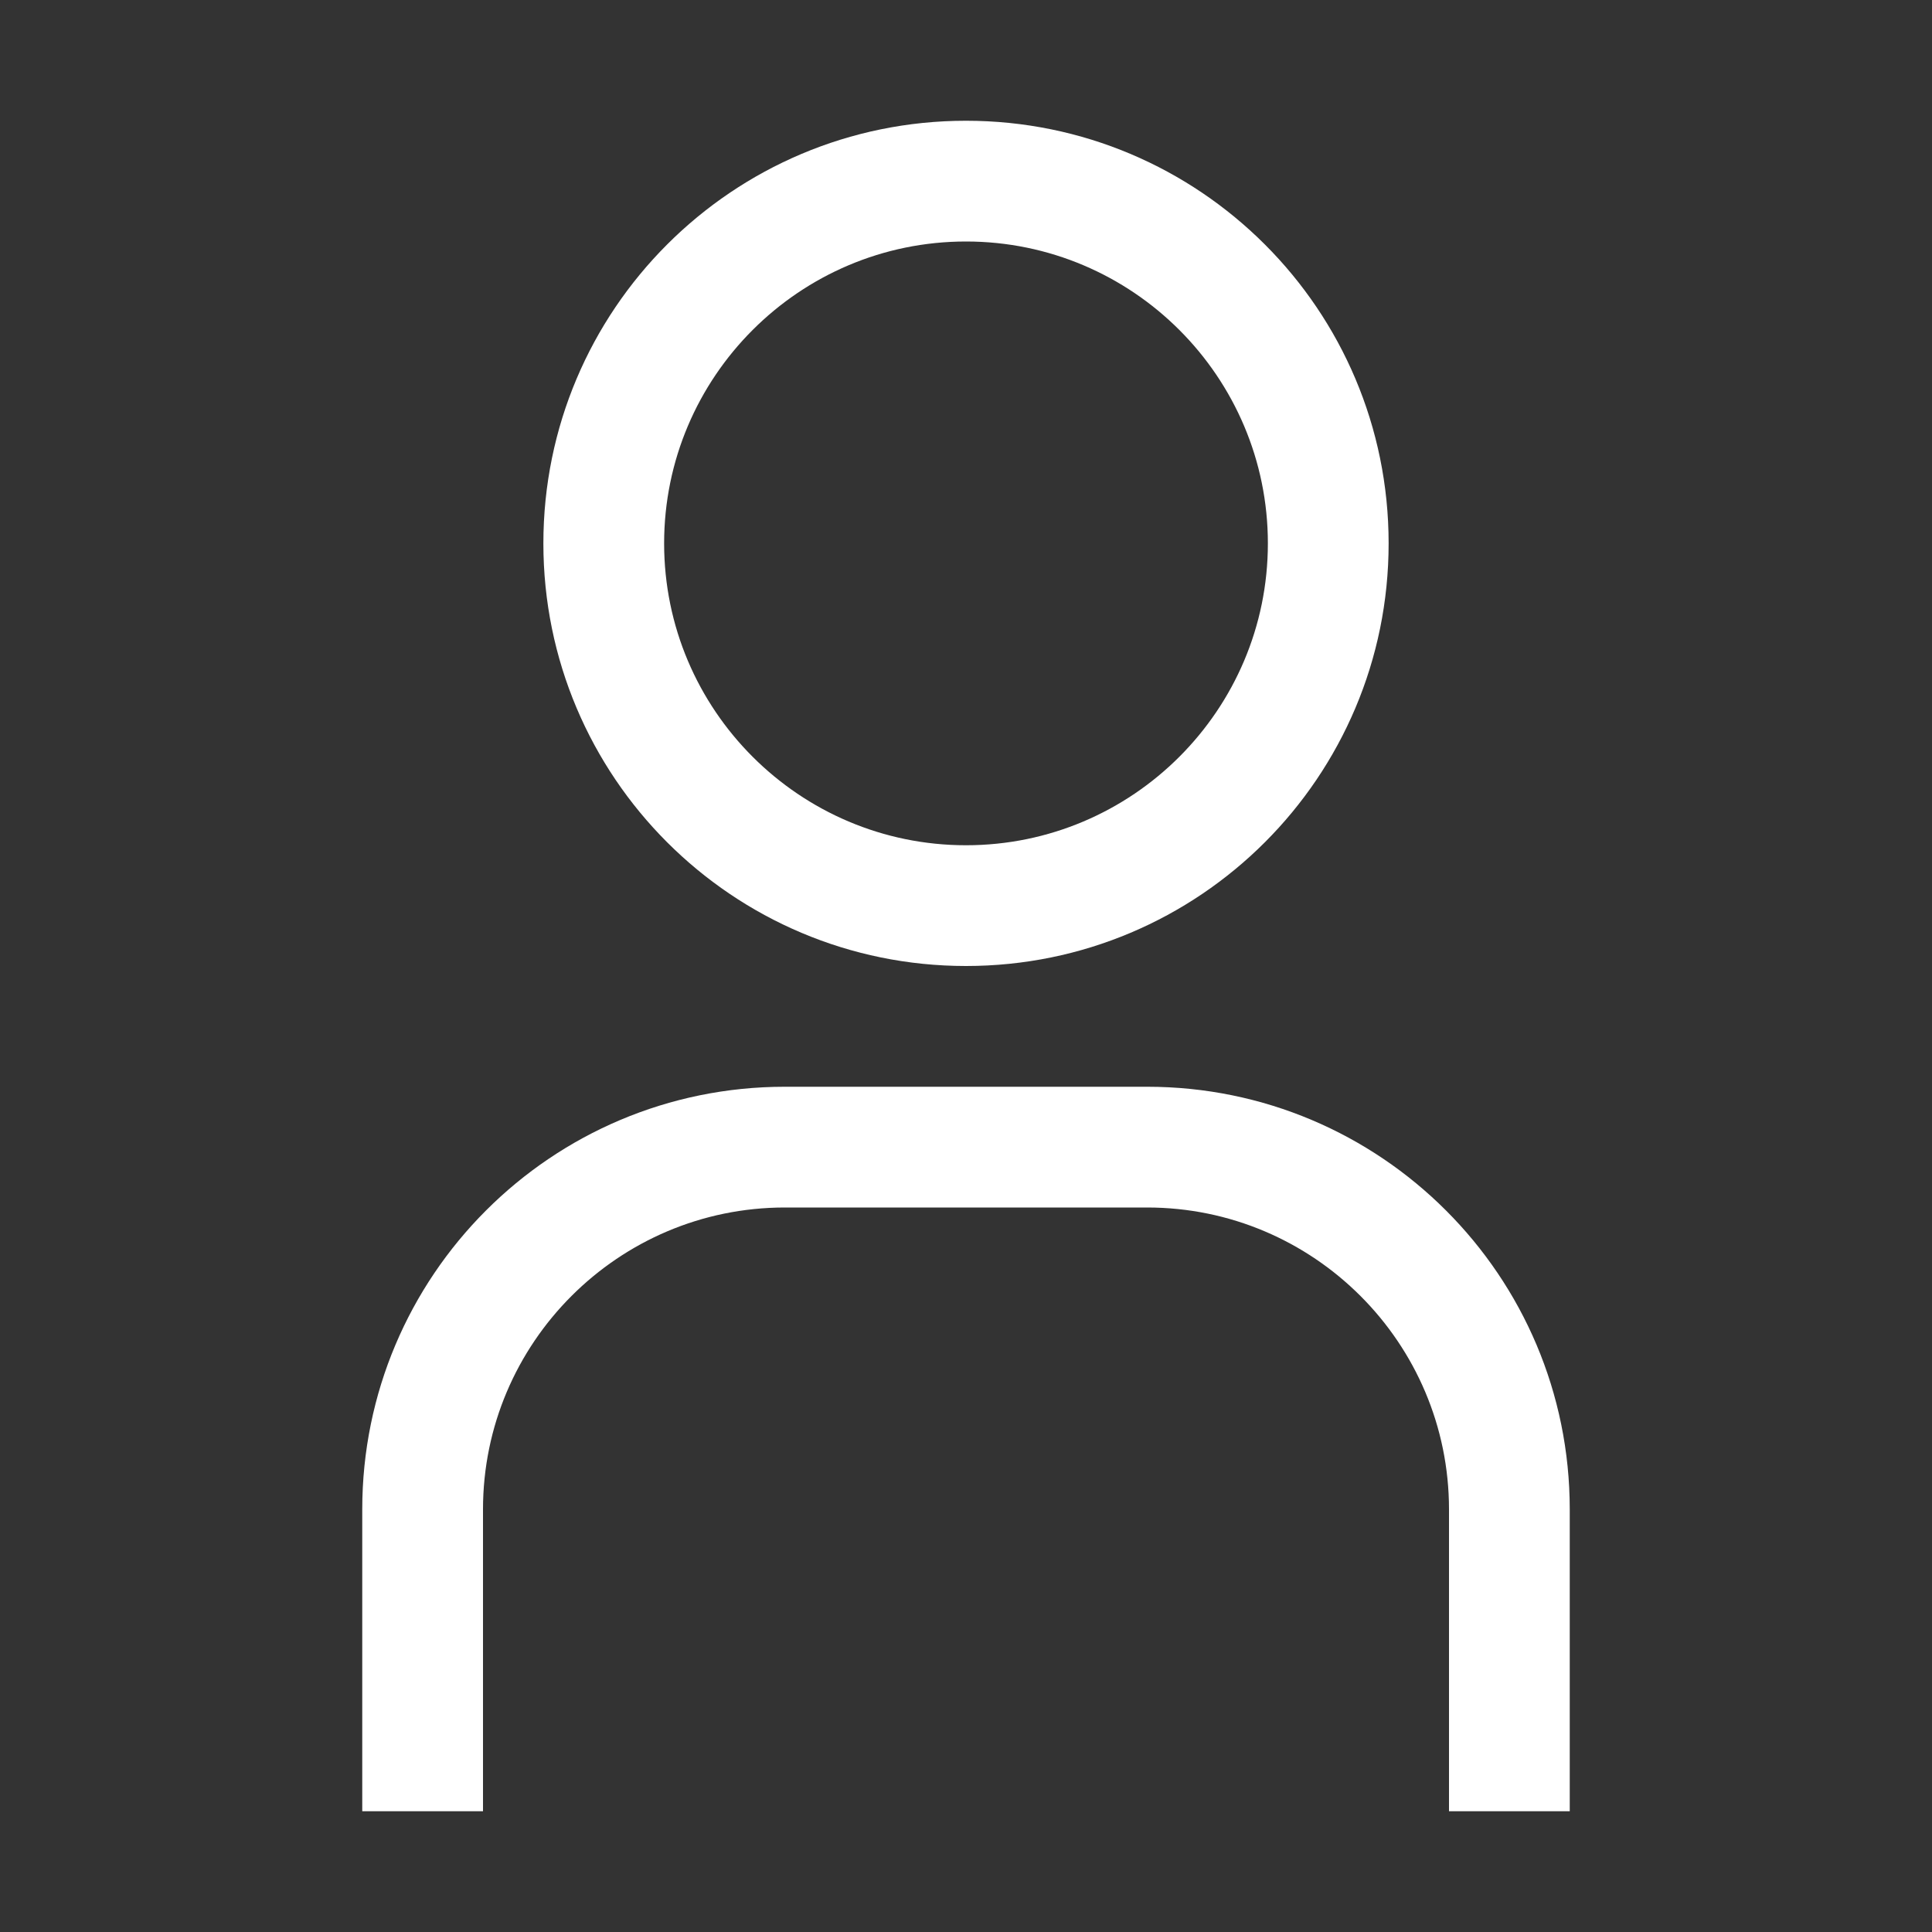 <svg xmlns="http://www.w3.org/2000/svg" width="16px" height="16px" viewBox="0 0 16 16" version="1.1" fill="#ffffff">
    <rect x="0" y="0" width="16" height="16" fill="#333333" stroke="none"/>
    <path d="M 8 2 C 9.379 2 10.5 3.121 10.5 4.5 C 10.5 5.879 9.379 7 8 7 C 6.621 7 5.5 5.879 5.5 4.5 C 5.5 3.121 6.621 2 8 2 M 8 1 C 6.066 1 4.5 2.566 4.5 4.5 C 4.5 6.434 6.066 8 8 8 C 9.934 8 11.5 6.434 11.5 4.5 C 11.5 2.566 9.934 1 8 1 Z M 8 1 "/>
    <path d="M 13 15 L 12 15 L 12 12.5 C 12 11.121 10.879 10 9.5 10 L 6.5 10 C 5.121 10 4 11.121 4 12.5 L 4 15 L 3 15 L 3 12.5 C 3 10.566 4.566 9 6.5 9 L 9.5 9 C 11.434 9 13 10.566 13 12.5 Z M 13 15 "/>
</svg>
